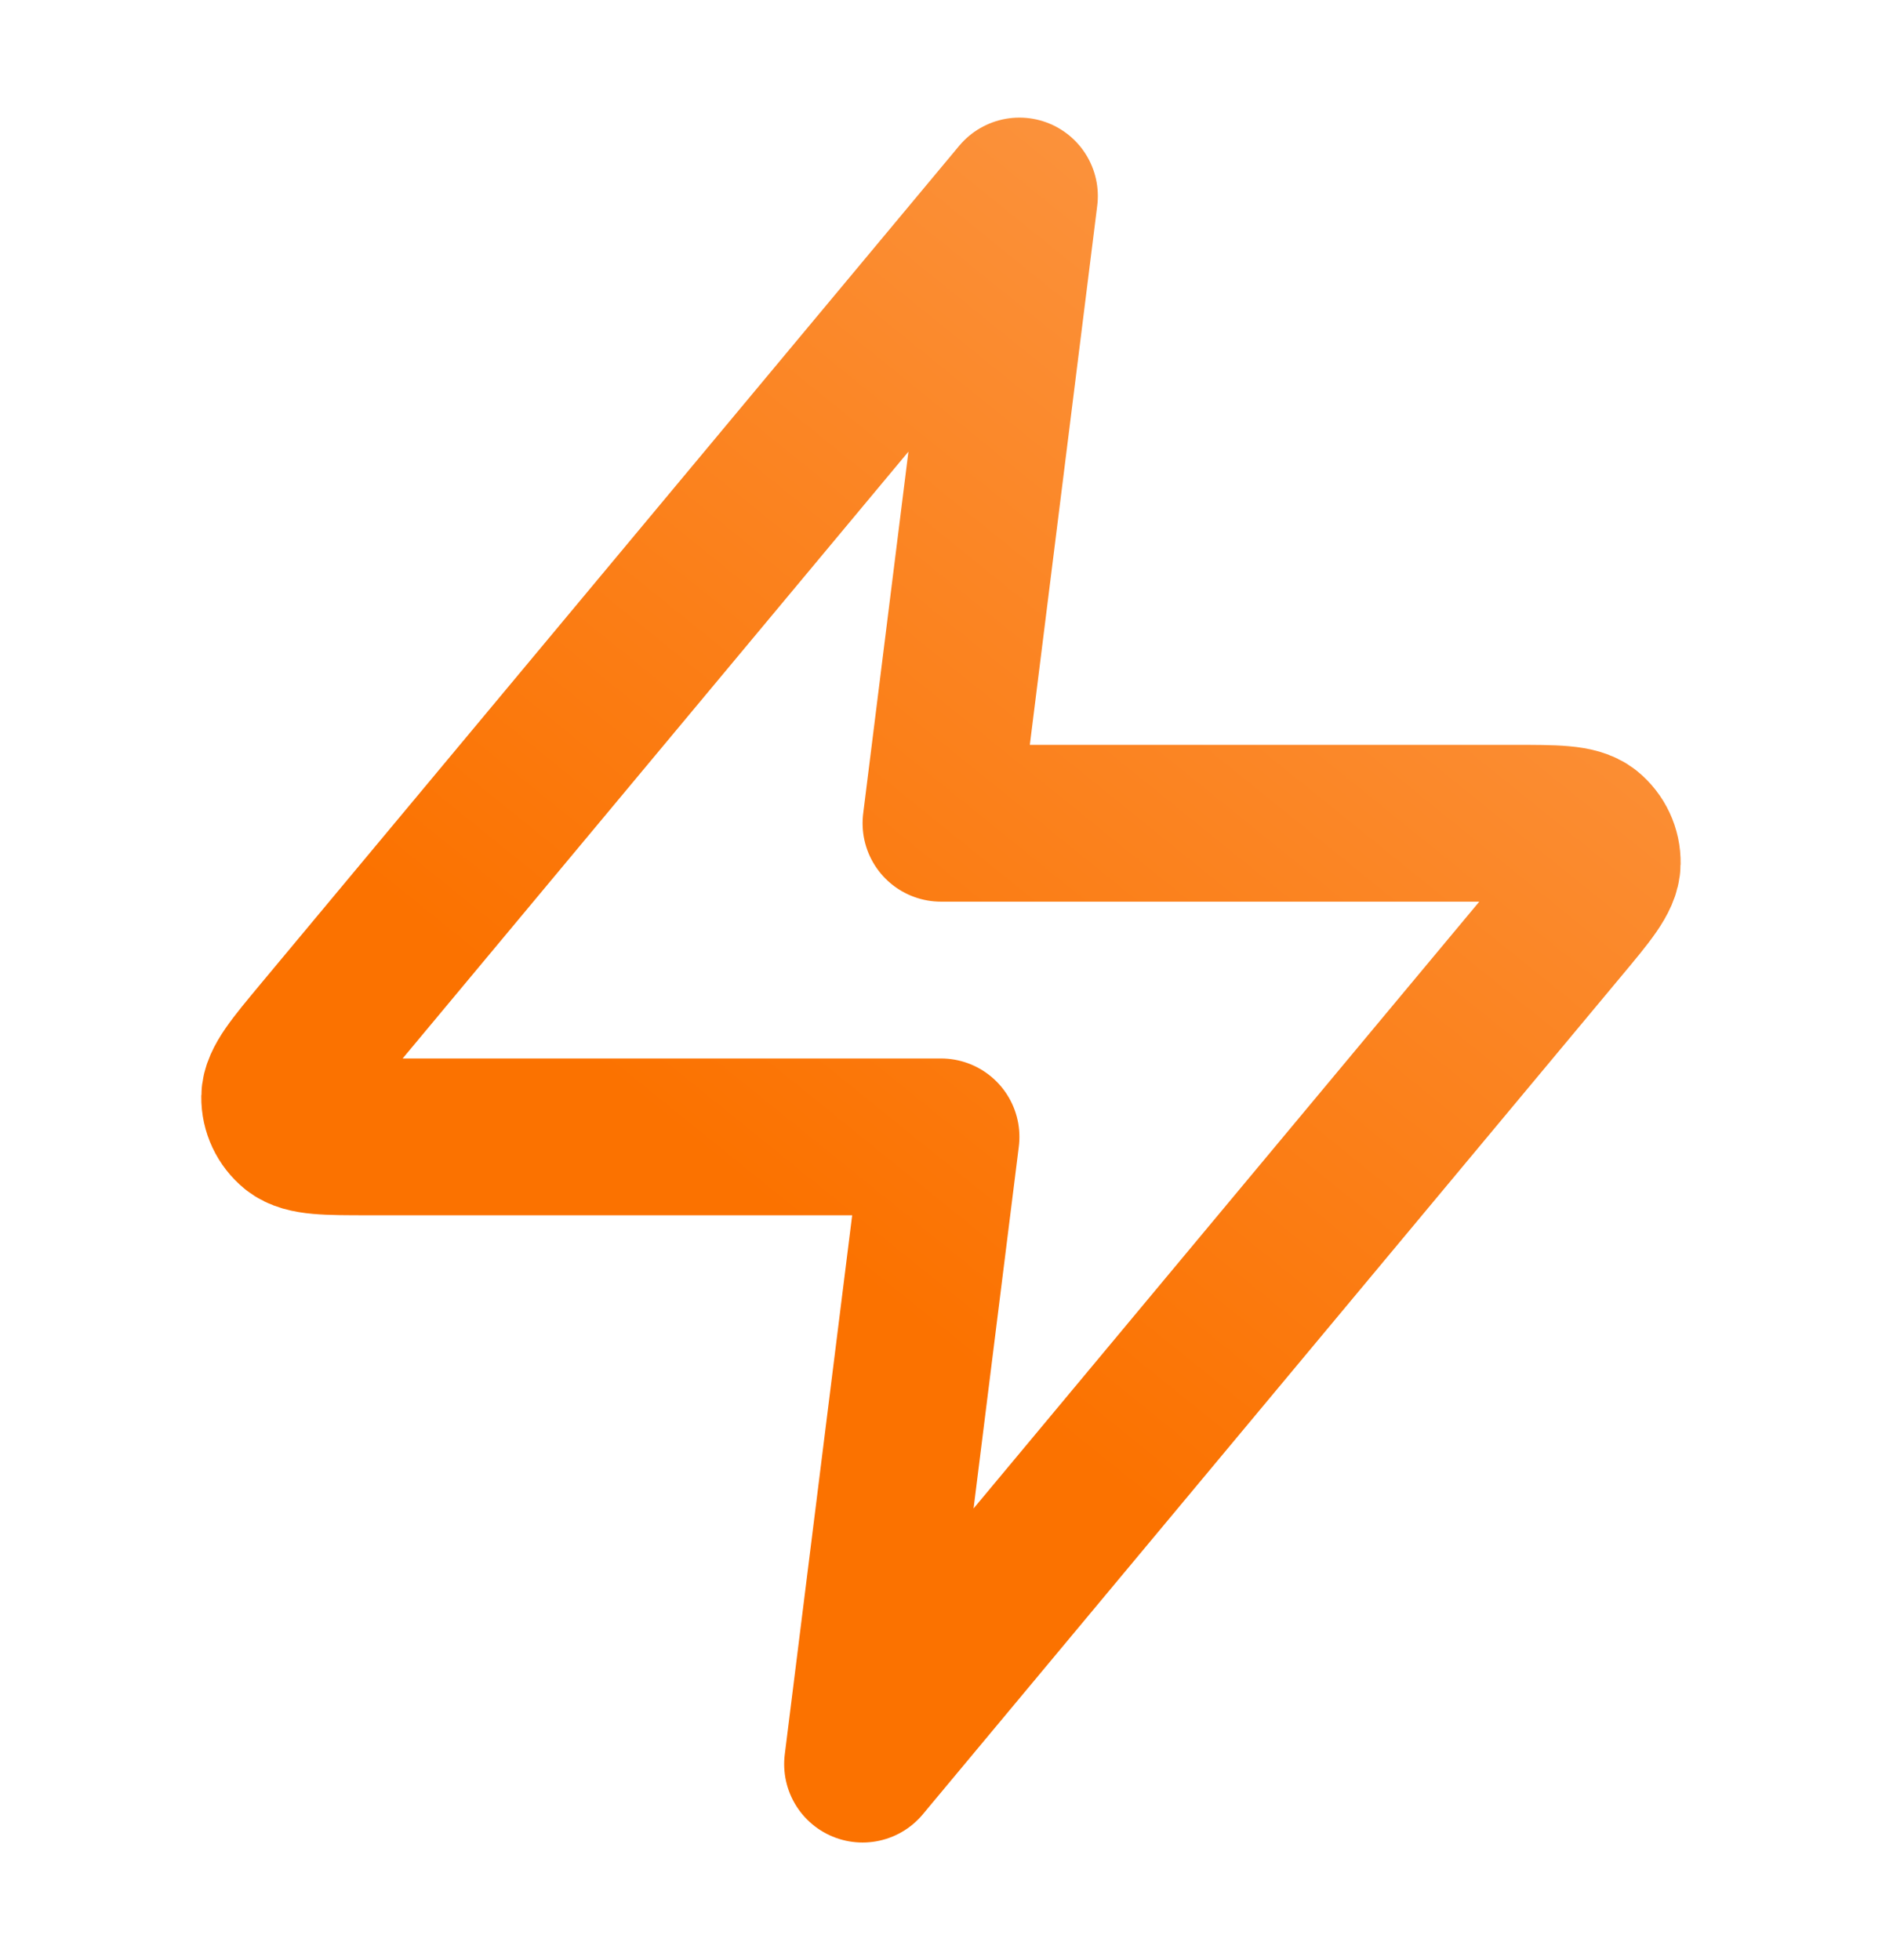 <svg width="24" height="25" viewBox="0 0 24 25" fill="none" xmlns="http://www.w3.org/2000/svg">
<g id="lightning-01">
<path id="Icon" d="M13 2.5L4.093 13.188C3.745 13.606 3.57 13.816 3.567 13.992C3.565 14.146 3.634 14.292 3.753 14.389C3.891 14.5 4.163 14.5 4.708 14.5H12L11 22.5L19.906 11.812C20.255 11.394 20.43 11.184 20.432 11.008C20.435 10.854 20.366 10.708 20.247 10.611C20.109 10.5 19.837 10.5 19.292 10.5H12L13 2.5Z" stroke="url(#paint0_linear_6977_26798)" stroke-width="2" stroke-linecap="round" stroke-linejoin="round"/>
</g>
<defs>
<linearGradient id="paint0_linear_6977_26798" x1="12" y1="17.175" x2="20.322" y2="6.879" gradientUnits="userSpaceOnUse">
<stop stop-color="#FB7200"/>
<stop offset="1" stop-color="#FB923C"/>
</linearGradient>
</defs>
</svg>
